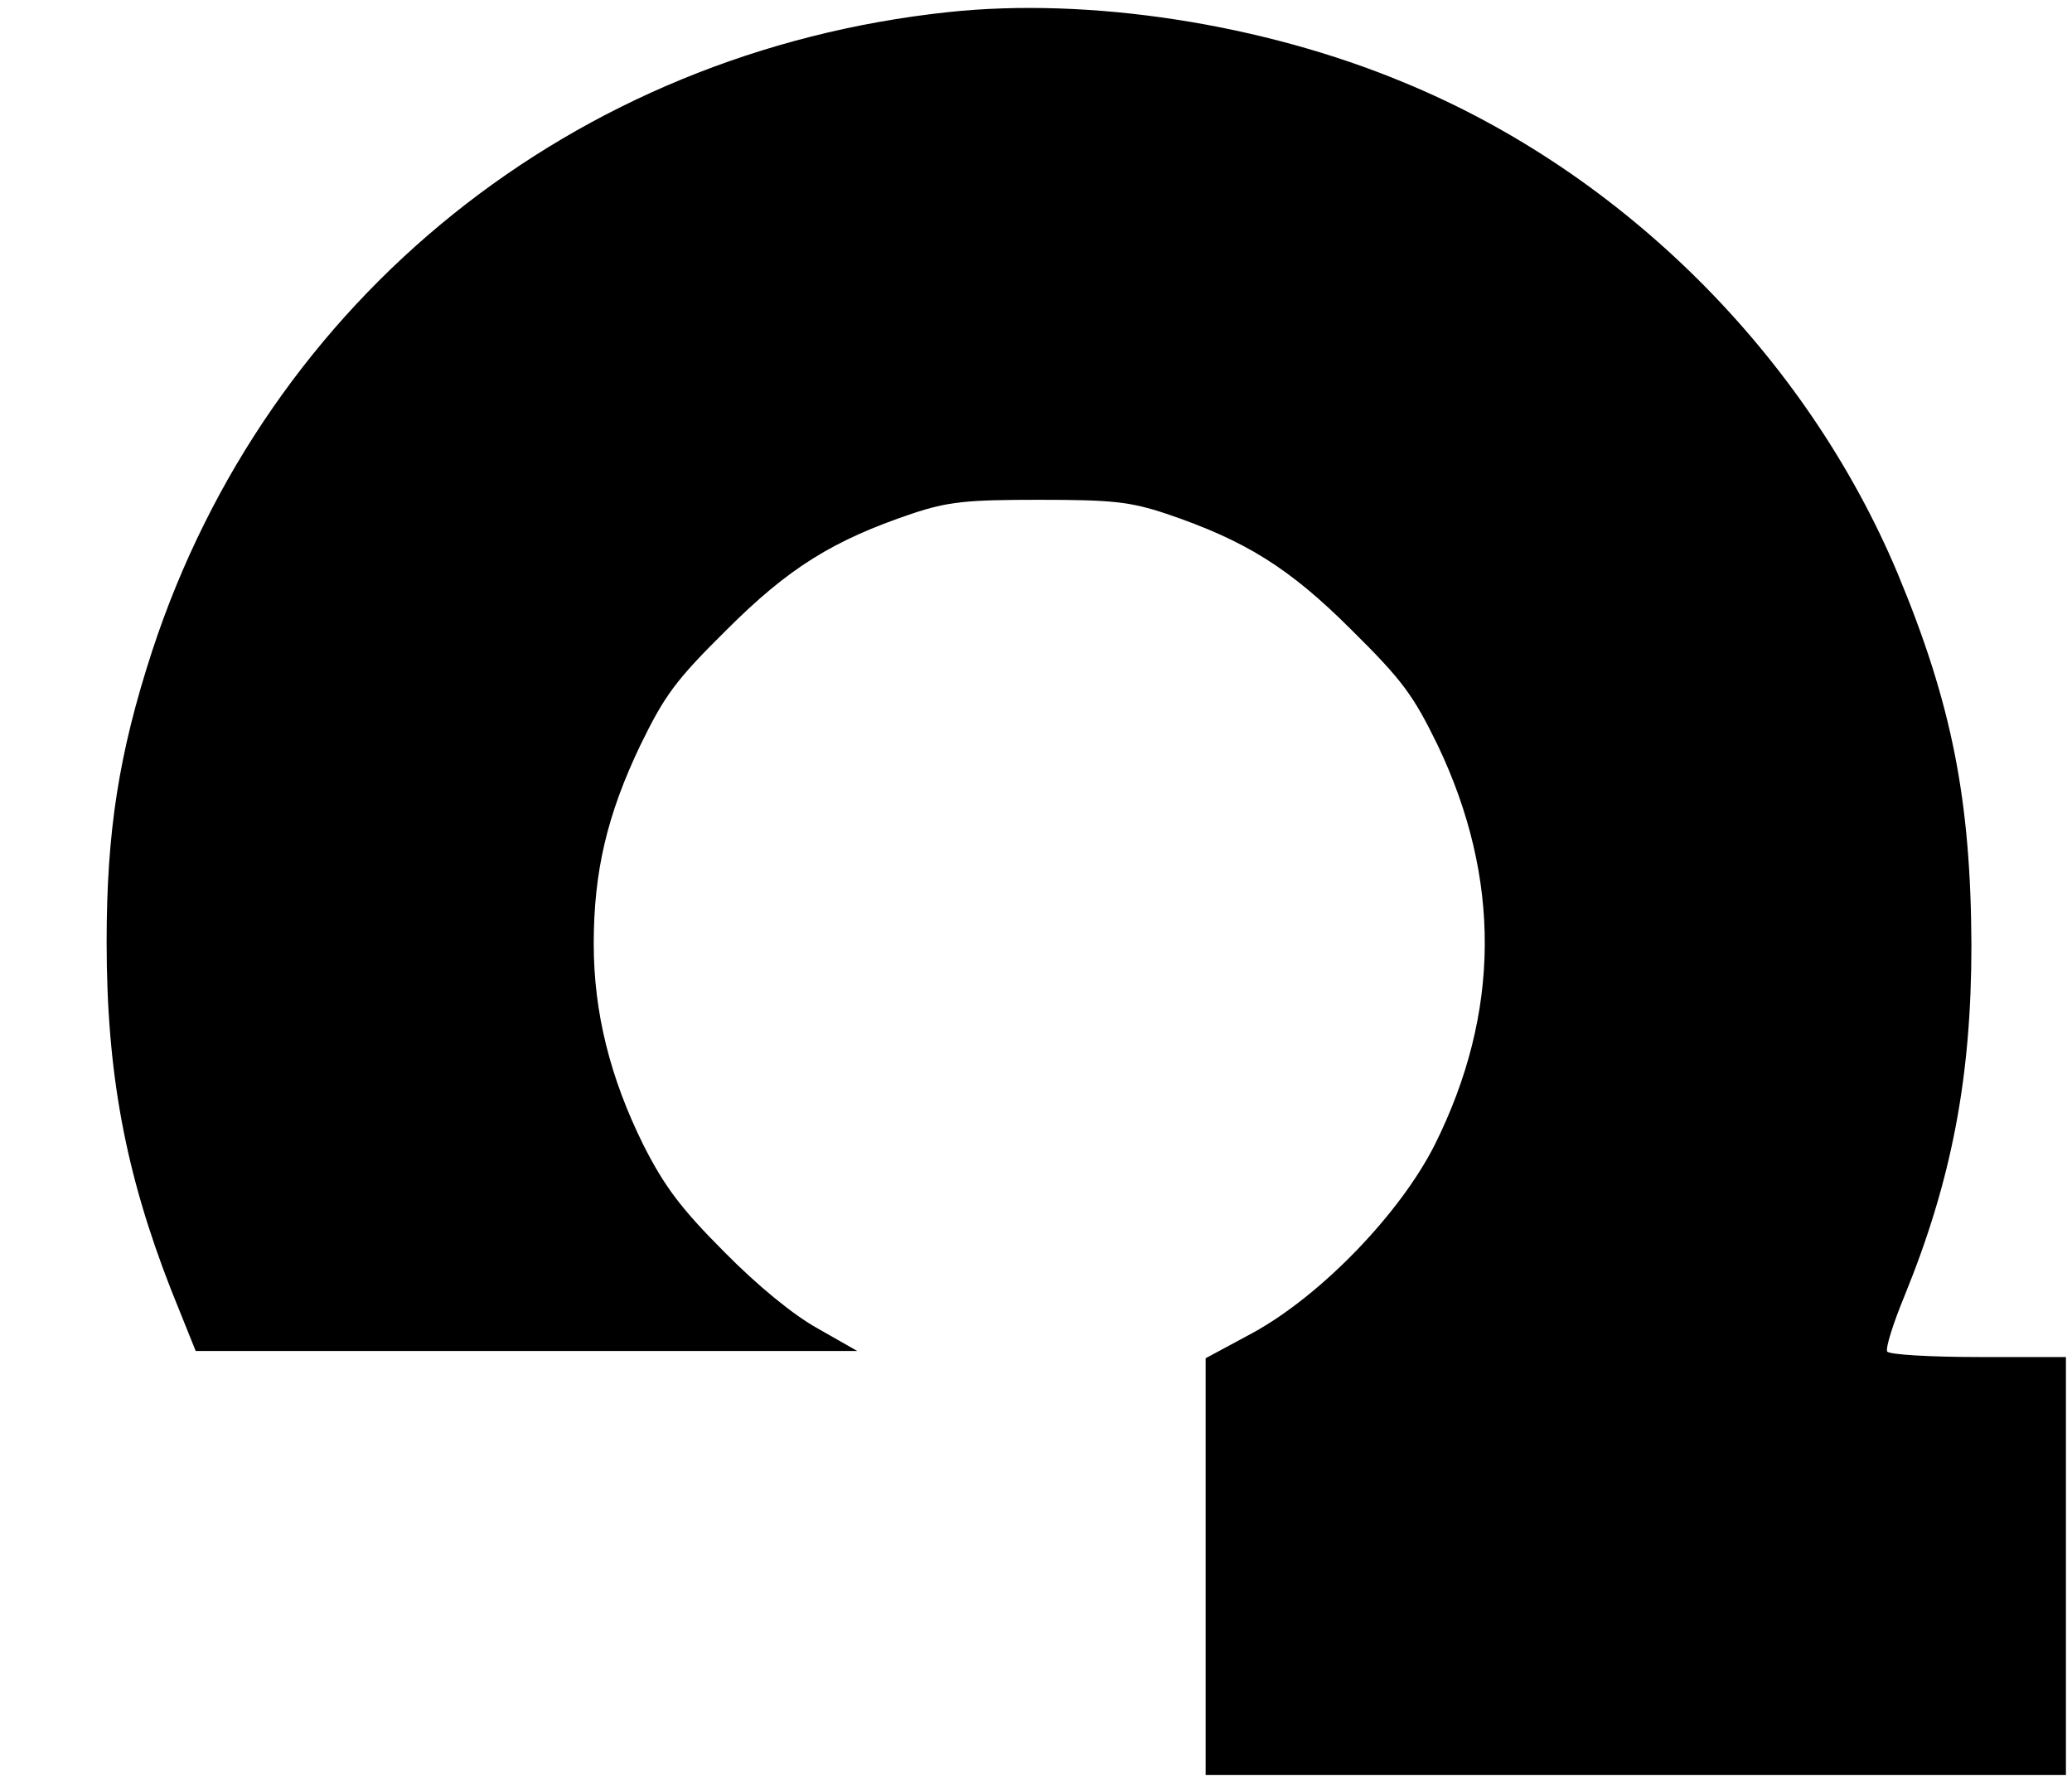 <?xml version="1.0" standalone="no"?>
<!DOCTYPE svg PUBLIC "-//W3C//DTD SVG 20010904//EN"
 "http://www.w3.org/TR/2001/REC-SVG-20010904/DTD/svg10.dtd">
<svg version="1.0" xmlns="http://www.w3.org/2000/svg"
 width="342pt" height="294pt" viewBox="0 0 342 294"
 preserveAspectRatio="xMidYMid meet">

<g transform="translate(0,294) scale(0.1,-0.1)"
fill="#000000" stroke="none">
<path d="M1565 2920 c-618 -66 -1123 -472 -1314 -1055 -55 -169 -75 -298 -75
-480 0 -216 31 -381 106 -573 l41 -102 546 0 546 0 -65 37 c-40 22 -100 71
-155 127 -72 72 -99 109 -133 176 -55 111 -82 219 -82 332 0 119 22 213 77
328 40 82 58 107 142 190 103 103 176 148 306 192 60 20 90 23 210 23 120 0
150 -3 210 -23 130 -44 203 -89 306 -192 84 -83 102 -108 142 -190 105 -220
104 -442 -5 -660 -57 -113 -187 -248 -300 -310 l-78 -42 0 -344 0 -344 710 0
710 0 0 345 0 345 -144 0 c-80 0 -147 4 -151 9 -3 6 10 47 29 93 77 189 110
359 110 578 -1 239 -32 398 -122 614 -151 359 -453 661 -815 810 -233 97 -519
141 -752 116z"/>
</g>
</svg>
